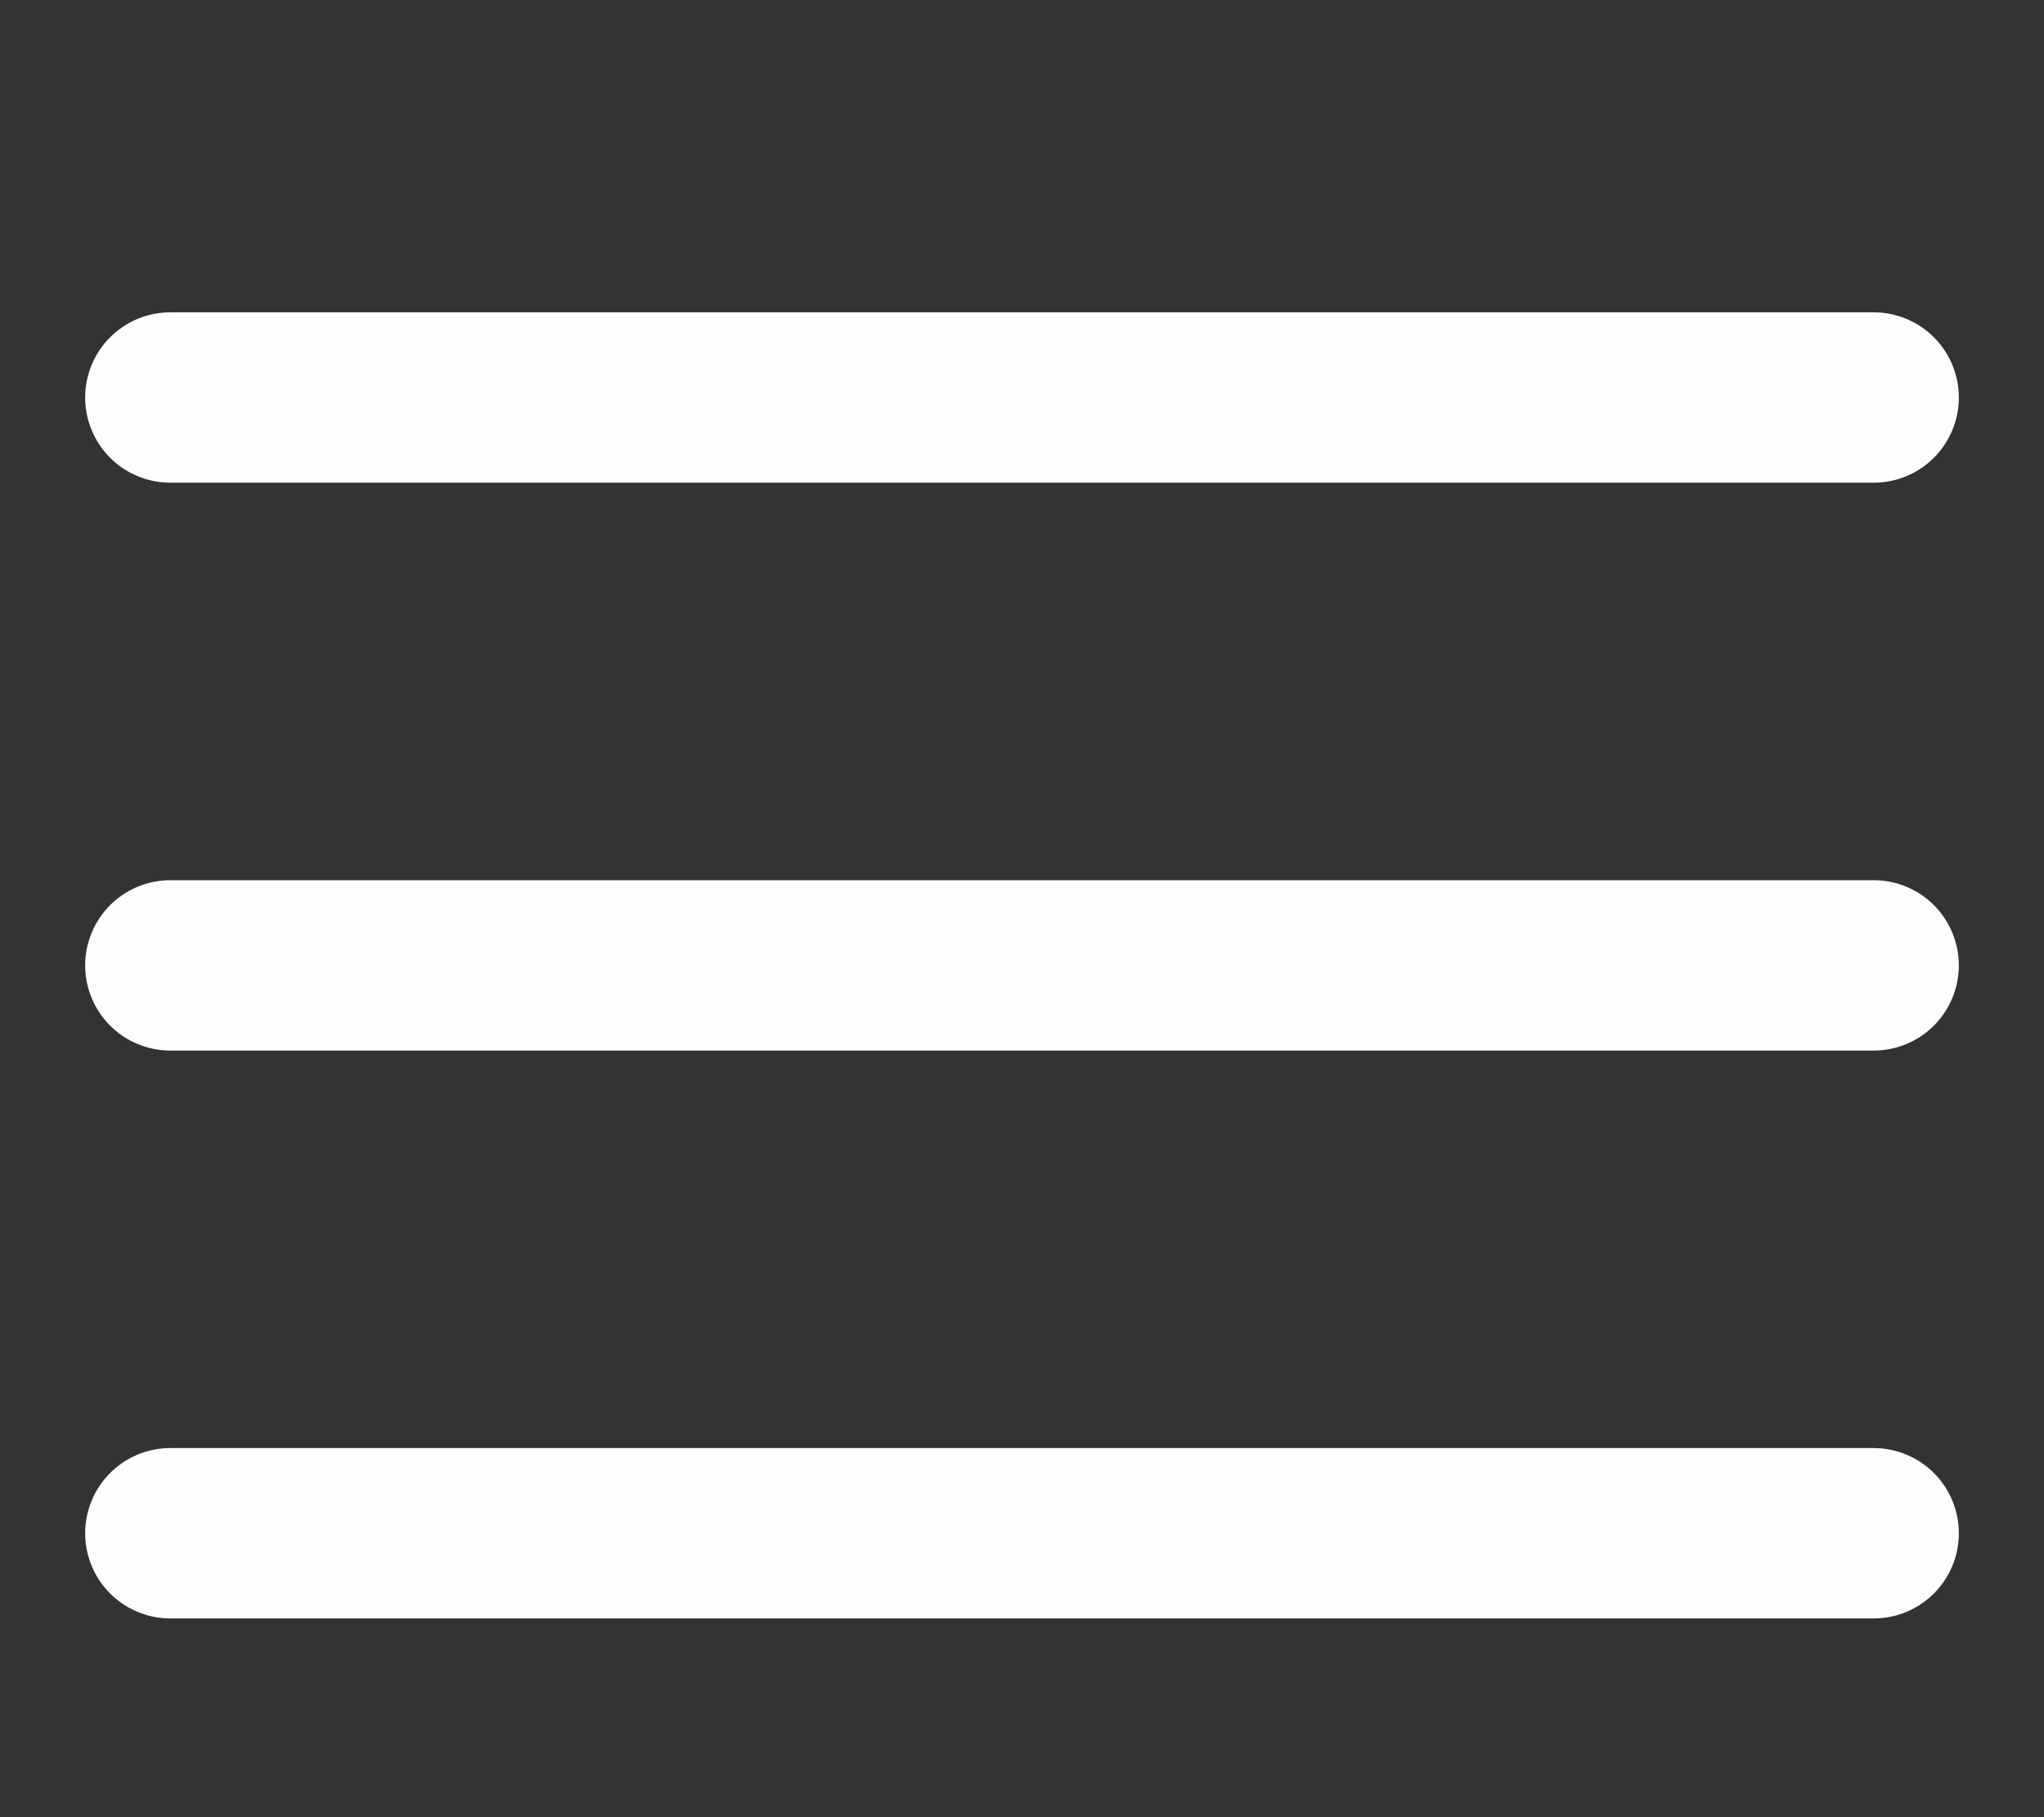 <svg width="18" height="16" viewBox="0 0 18 16" fill="none" xmlns="http://www.w3.org/2000/svg">
<rect x="0" y="0" width="18" height="16" fill="#333333" stroke="none"/>
<path d="M1.5 3.5H16.5" stroke="#FEFEFE" stroke-width="1.5" stroke-miterlimit="10" stroke-linecap="round" stroke-linejoin="round"/>
<path d="M1.5 8.5H16.5" stroke="#FEFEFE" stroke-width="1.5" stroke-miterlimit="10" stroke-linecap="round" stroke-linejoin="round"/>
<path d="M1.5 13.5H16.5" stroke="#FEFEFE" stroke-width="1.5" stroke-miterlimit="10" stroke-linecap="round" stroke-linejoin="round"/>
</svg>
